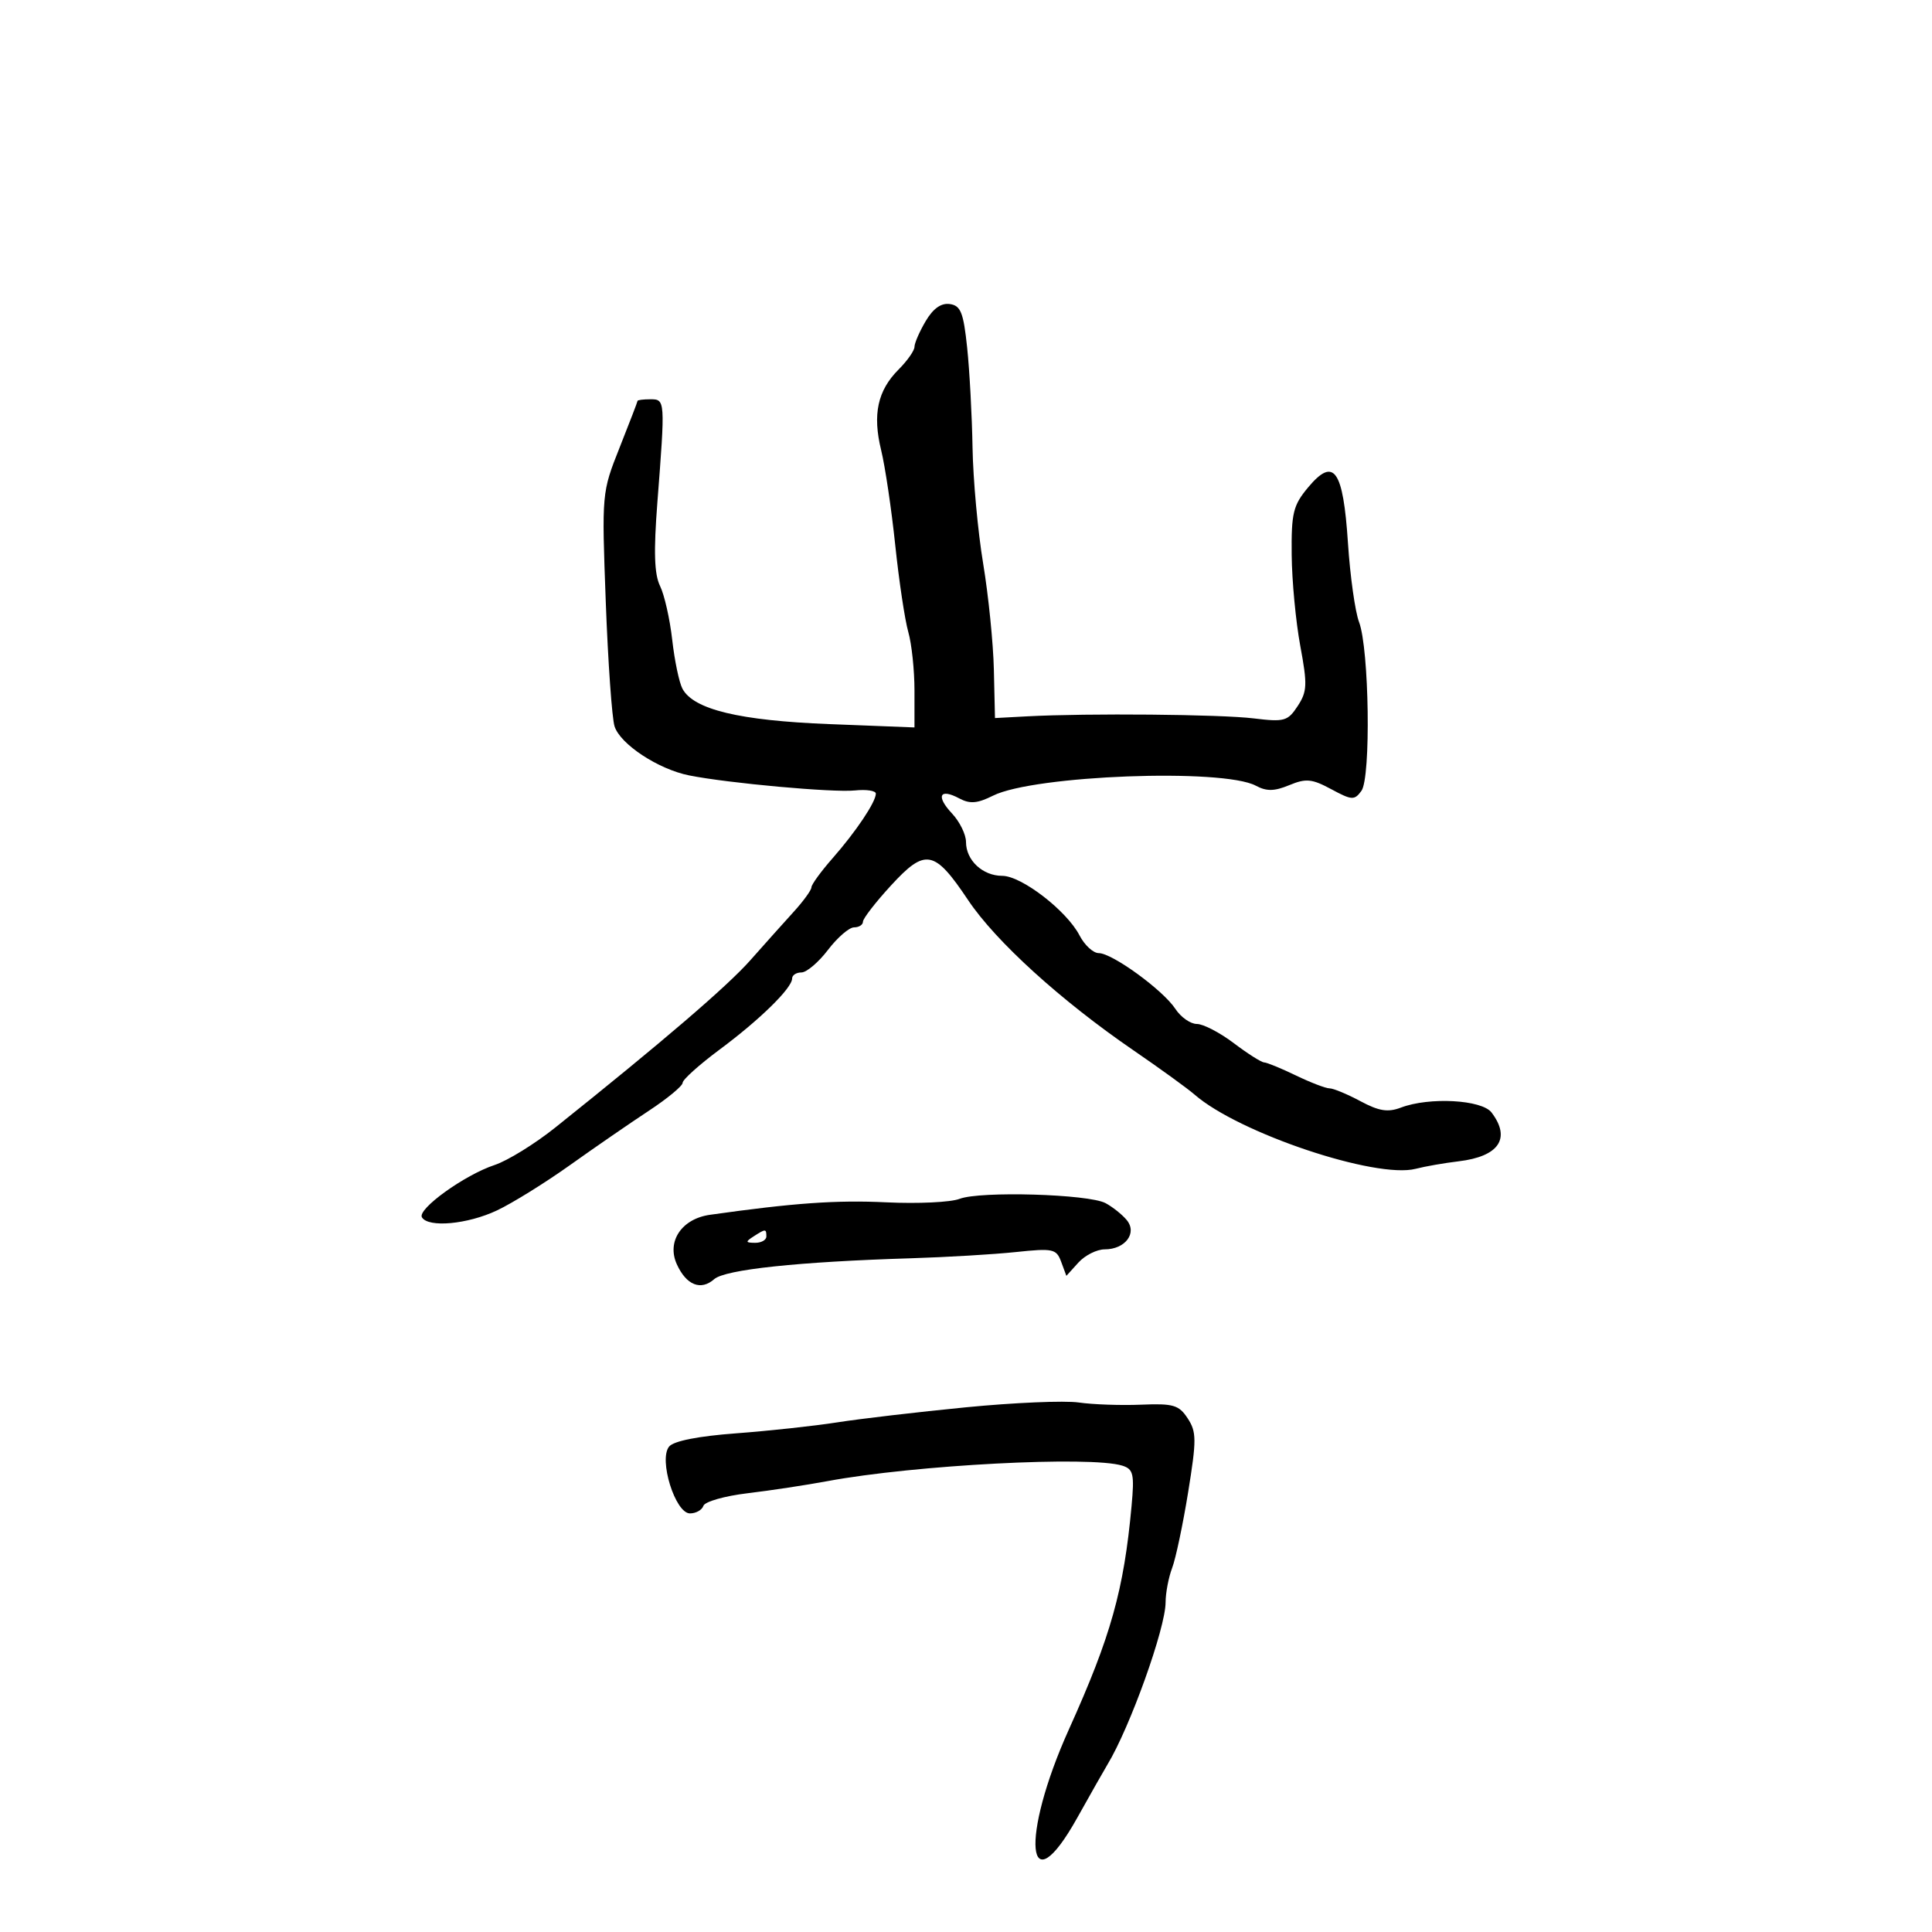 <svg xmlns="http://www.w3.org/2000/svg" width="300" height="300" viewBox="0 0 300 300" version="1.1">
	<path d="M 143.738 49.866 C 142.782 51.484, 142 53.281, 142 53.859 C 142 54.436, 140.893 56.016, 139.541 57.368 C 136.269 60.640, 135.466 64.348, 136.826 69.909 C 137.443 72.434, 138.427 79.063, 139.012 84.639 C 139.597 90.215, 140.509 96.287, 141.038 98.132 C 141.567 99.977, 142 104.067, 142 107.221 L 142 112.956 128.750 112.437 C 114.824 111.891, 107.699 110.175, 105.974 106.951 C 105.461 105.994, 104.745 102.575, 104.382 99.355 C 104.019 96.135, 103.170 92.375, 102.496 91 C 101.597 89.167, 101.485 85.697, 102.078 78 C 103.304 62.099, 103.297 62, 101 62 C 99.900 62, 98.998 62.112, 98.997 62.250 C 98.995 62.388, 97.742 65.650, 96.212 69.500 C 93.442 76.473, 93.434 76.565, 94.065 93.500 C 94.413 102.850, 95.027 111.529, 95.428 112.788 C 96.314 115.562, 102.219 119.448, 107 120.403 C 113.068 121.615, 129.363 123.095, 132.750 122.741 C 134.537 122.554, 136 122.777, 136 123.236 C 136 124.528, 132.931 129.113, 129.296 133.253 C 127.483 135.317, 126 137.354, 126 137.780 C 126 138.206, 124.763 139.915, 123.250 141.577 C 121.737 143.240, 118.700 146.633, 116.500 149.118 C 112.915 153.166, 102.932 161.728, 86.207 175.097 C 83.043 177.626, 78.813 180.236, 76.807 180.899 C 72.139 182.439, 64.741 187.772, 65.521 189.034 C 66.532 190.669, 72.609 190.106, 77.167 187.955 C 79.550 186.830, 84.650 183.665, 88.500 180.922 C 92.350 178.179, 97.862 174.379, 100.750 172.479 C 103.638 170.579, 106 168.623, 106 168.133 C 106 167.642, 108.588 165.319, 111.750 162.970 C 118 158.328, 123 153.425, 123 151.938 C 123 151.422, 123.652 151, 124.449 151 C 125.246 151, 127.100 149.425, 128.568 147.500 C 130.036 145.575, 131.859 144, 132.619 144 C 133.378 144, 134 143.603, 134 143.118 C 134 142.633, 135.956 140.106, 138.347 137.502 C 143.702 131.669, 145.090 131.932, 150.330 139.771 C 154.614 146.179, 164.726 155.366, 176.001 163.093 C 180.125 165.919, 184.400 169.016, 185.500 169.974 C 192.344 175.939, 213.639 183.083, 219.827 181.491 C 221.297 181.112, 224.293 180.590, 226.485 180.329 C 232.758 179.583, 234.660 176.770, 231.608 172.750 C 230.095 170.756, 221.935 170.314, 217.536 171.986 C 215.510 172.756, 214.129 172.537, 211.236 170.986 C 209.197 169.894, 207.045 169, 206.453 169 C 205.860 169, 203.513 168.100, 201.236 167 C 198.959 165.900, 196.737 164.987, 196.298 164.972 C 195.859 164.957, 193.732 163.607, 191.572 161.972 C 189.411 160.337, 186.834 159, 185.845 159 C 184.856 159, 183.357 157.949, 182.516 156.664 C 180.606 153.749, 172.707 148, 170.612 148 C 169.754 148, 168.411 146.762, 167.629 145.250 C 165.648 141.420, 158.617 136, 155.630 136 C 152.587 136, 150 133.585, 150 130.743 C 150 129.580, 149.023 127.589, 147.829 126.318 C 145.293 123.619, 145.903 122.343, 148.951 123.974 C 150.612 124.863, 151.756 124.770, 154.208 123.546 C 160.556 120.379, 189.901 119.271, 195.010 122.006 C 196.677 122.898, 197.883 122.877, 200.202 121.916 C 202.799 120.841, 203.713 120.929, 206.718 122.547 C 209.925 124.274, 210.311 124.295, 211.402 122.803 C 212.895 120.761, 212.612 100.740, 211.031 96.583 C 210.423 94.982, 209.649 89.470, 209.311 84.333 C 208.560 72.889, 207.127 70.887, 203.122 75.684 C 200.796 78.471, 200.508 79.654, 200.572 86.163 C 200.611 90.198, 201.212 96.558, 201.907 100.295 C 203.028 106.322, 202.982 107.379, 201.503 109.636 C 199.964 111.985, 199.436 112.133, 194.667 111.551 C 189.493 110.918, 168.897 110.733, 159.500 111.233 L 154.500 111.500 154.328 104 C 154.234 99.875, 153.484 92.450, 152.663 87.500 C 151.841 82.550, 151.100 74.450, 151.015 69.500 C 150.931 64.550, 150.556 57.575, 150.181 54 C 149.607 48.523, 149.183 47.455, 147.488 47.212 C 146.144 47.019, 144.900 47.899, 143.738 49.866 M 149 186.158 C 147.625 186.690, 142.511 186.933, 137.636 186.698 C 129.910 186.325, 123.243 186.796, 110.242 188.633 C 105.841 189.255, 103.486 192.777, 105.101 196.322 C 106.577 199.562, 108.825 200.458, 110.895 198.631 C 112.595 197.129, 123.992 195.919, 141.500 195.382 C 147 195.213, 154.307 194.779, 157.738 194.418 C 163.531 193.808, 164.034 193.917, 164.781 195.938 L 165.586 198.114 167.448 196.057 C 168.472 194.926, 170.310 194, 171.533 194 C 174.728 194, 176.632 191.466, 174.955 189.445 C 174.245 188.590, 172.766 187.410, 171.668 186.822 C 169.039 185.416, 152.196 184.922, 149 186.158 M 117 192 C 115.718 192.828, 115.754 192.972, 117.250 192.985 C 118.213 192.993, 119 192.550, 119 192 C 119 190.780, 118.887 190.780, 117 192 M 150 218.524 C 142.575 219.251, 133.575 220.304, 130 220.865 C 126.425 221.425, 119.345 222.192, 114.266 222.570 C 108.431 223.003, 104.617 223.756, 103.903 224.617 C 102.241 226.619, 104.850 235, 107.135 235 C 108.069 235, 109.010 234.470, 109.226 233.822 C 109.442 233.174, 112.517 232.297, 116.059 231.873 C 119.602 231.450, 125.200 230.602, 128.500 229.988 C 142.031 227.474, 169.403 226.041, 174.287 227.591 C 175.990 228.132, 176.163 228.892, 175.708 233.853 C 174.514 246.895, 172.496 254.095, 165.996 268.500 C 158.364 285.416, 159.386 296.393, 167.277 282.263 C 169.355 278.544, 171.464 274.825, 171.964 274 C 175.463 268.227, 180.983 252.831, 180.993 248.815 C 180.997 247.338, 181.455 244.934, 182.011 243.471 C 182.567 242.009, 183.685 236.714, 184.495 231.706 C 185.813 223.556, 185.805 222.352, 184.422 220.241 C 183.061 218.164, 182.198 217.910, 177.188 218.118 C 174.060 218.248, 169.700 218.095, 167.500 217.778 C 165.300 217.461, 157.425 217.797, 150 218.524" stroke="none" fill="black" fill-rule="evenodd"/>
</svg>
